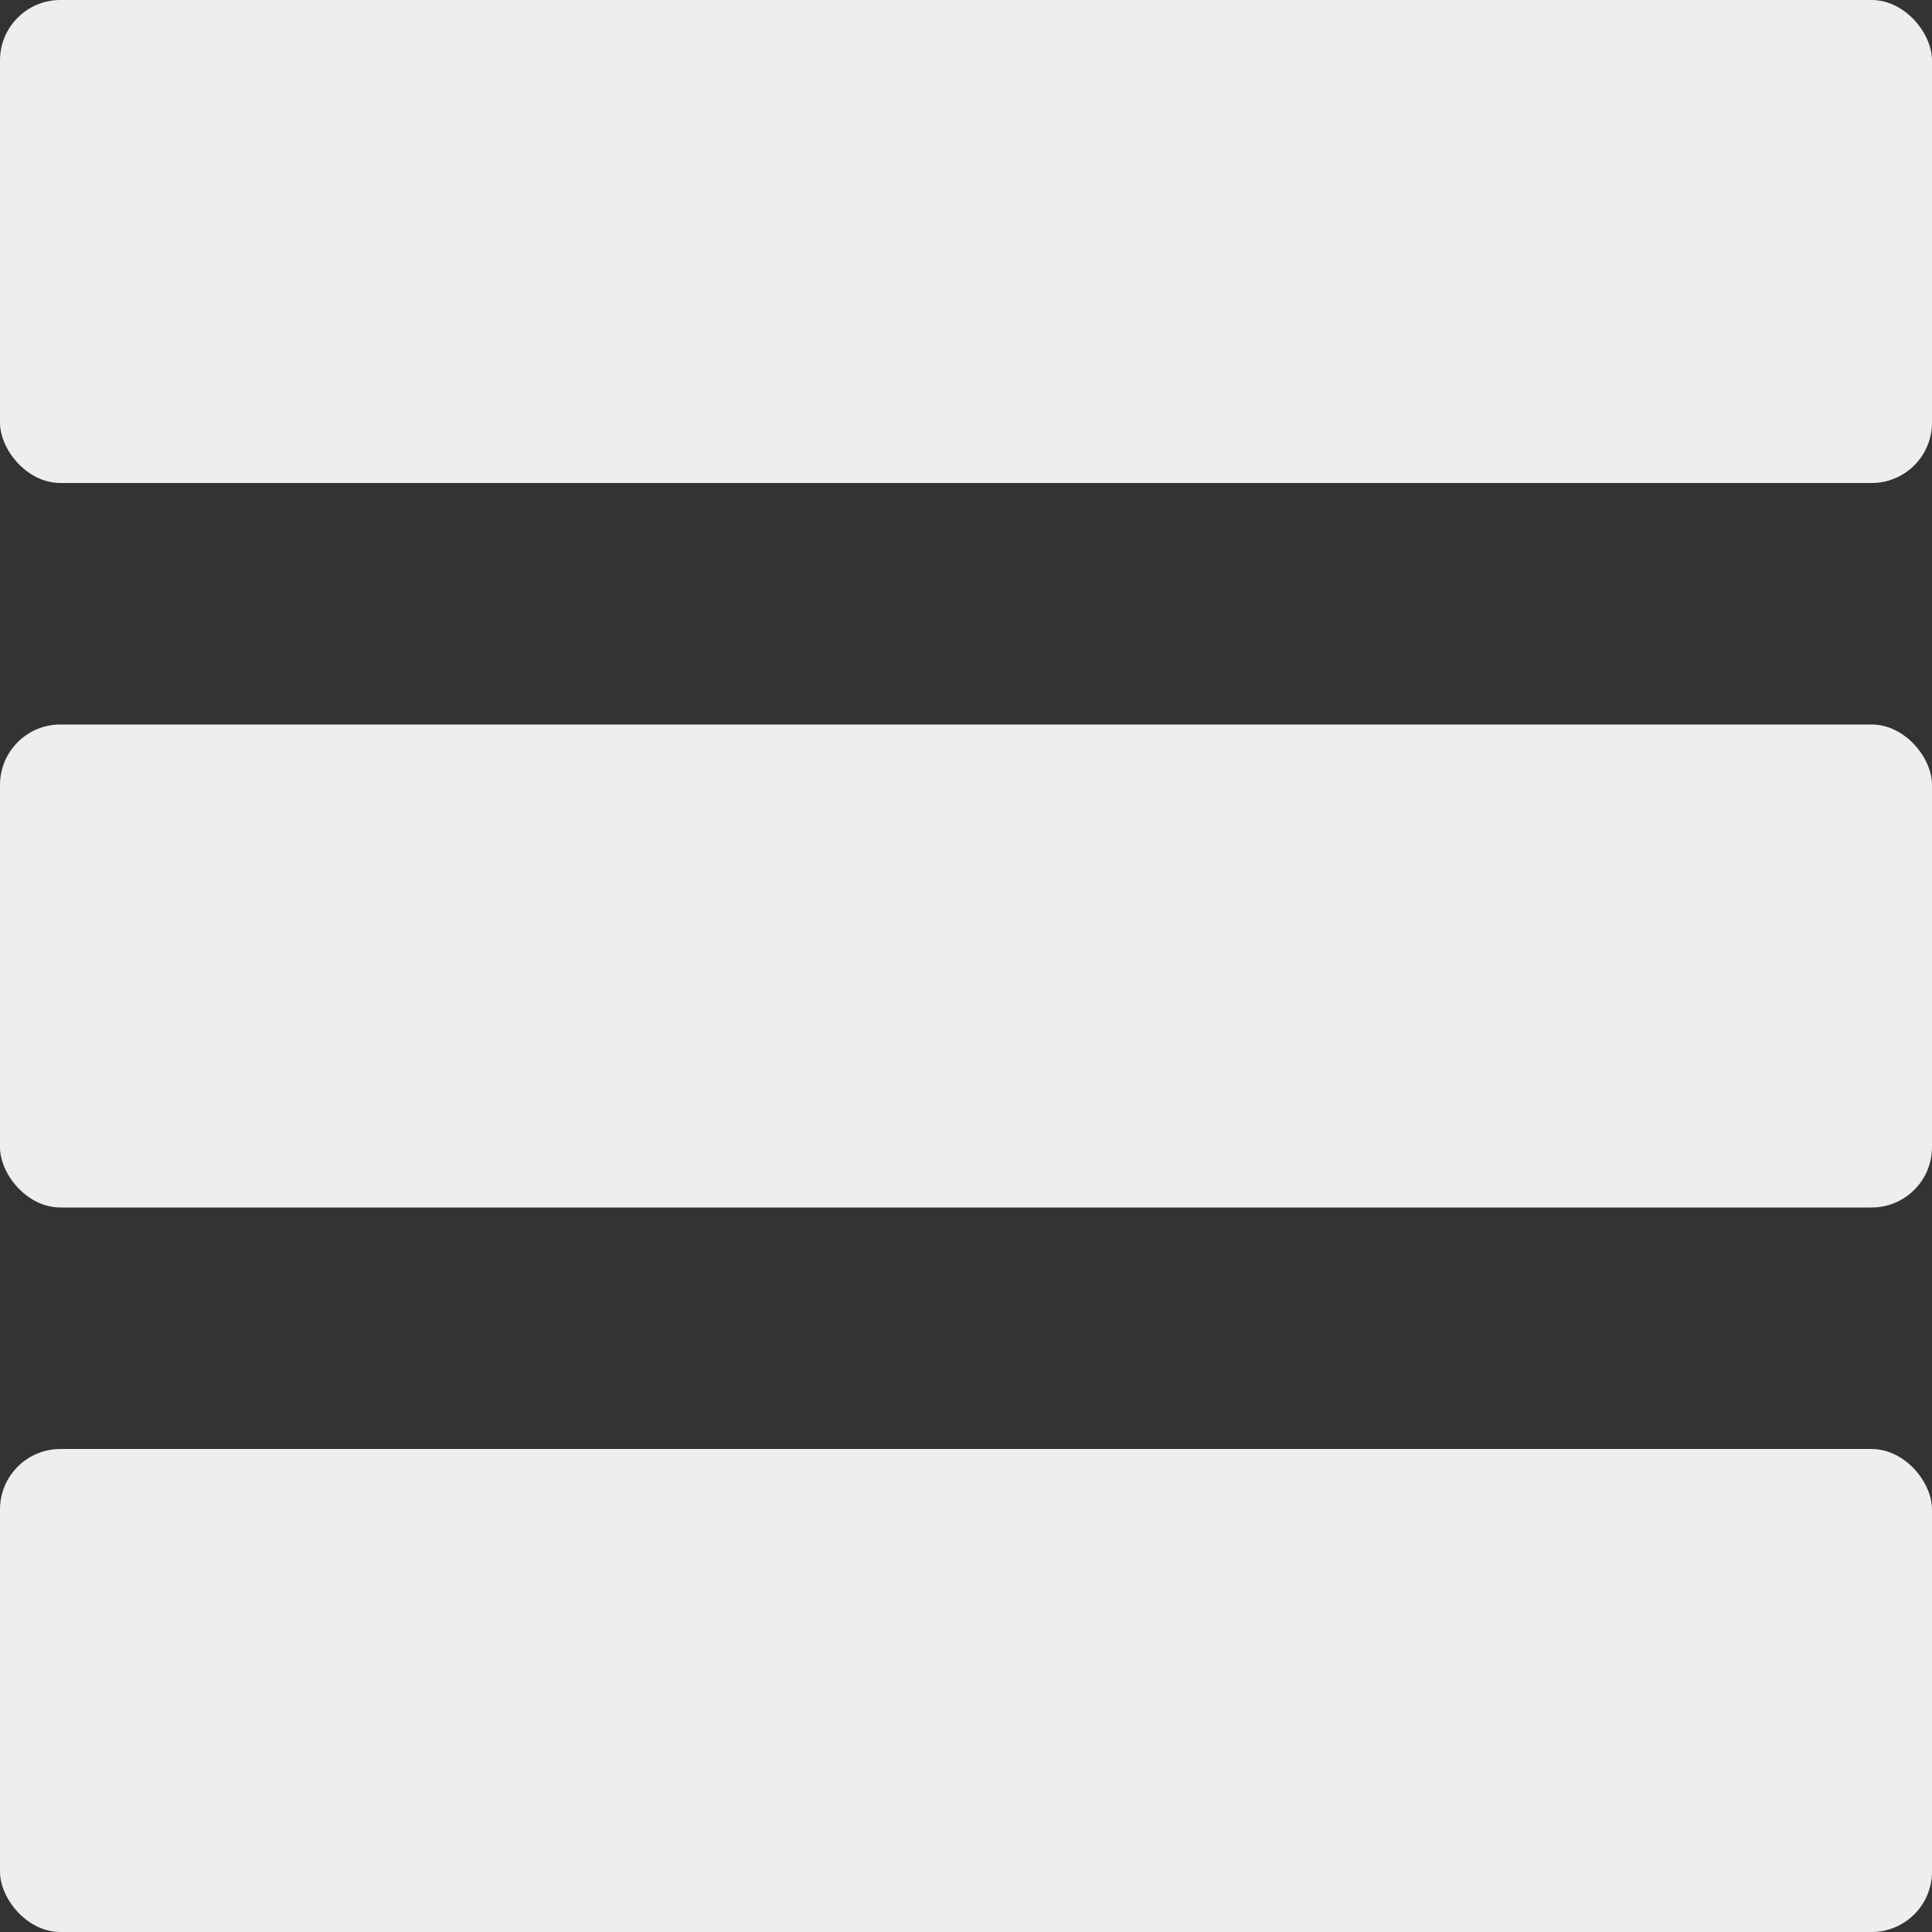 <?xml version="1.0" encoding="UTF-8" standalone="no"?>
<!-- Created with Inkscape (http://www.inkscape.org/) -->

<svg
   xmlns:dc="http://purl.org/dc/elements/1.1/"
   xmlns:cc="http://creativecommons.org/ns#"
   xmlns:rdf="http://www.w3.org/1999/02/22-rdf-syntax-ns#"
   xmlns:svg="http://www.w3.org/2000/svg"
   xmlns="http://www.w3.org/2000/svg"
   xmlns:sodipodi="http://sodipodi.sourceforge.net/DTD/sodipodi-0.dtd"
   xmlns:inkscape="http://www.inkscape.org/namespaces/inkscape"
   width="256"
   height="256"
   id="svg3994"
   version="1.1"
   inkscape:version="0.48.4 r9939"
   sodipodi:docname="Neues Dokument 8">
  <rect width="100%" height="100%" fill="#333333" stroke="none"/>
  <defs
     id="defs3996" />
  <sodipodi:namedview
     id="base"
     pagecolor="#ffffff"
     bordercolor="#666666"
     borderopacity="1.0"
     inkscape:pageopacity="0.0"
     inkscape:pageshadow="2"
     inkscape:zoom="0.921875"
     inkscape:cx="-14.101695"
     inkscape:cy="128"
     inkscape:document-units="px"
     inkscape:current-layer="layer1"
     showgrid="false"
     inkscape:window-width="1364"
     inkscape:window-height="748"
     inkscape:window-x="0"
     inkscape:window-y="18"
     inkscape:window-maximized="0" />
  <g
     inkscape:label="Ebene 1"
     inkscape:groupmode="layer"
     id="layer1"
     transform="translate(0,-796.362)">
    <g
       transform="translate(-398.25,-2.154)"
       id="g3956">
      <rect
         rx="8"
         y="798.516"
         x="398.25"
         height="64"
         width="256"
         id="rect3942"
         style="fill:#eeeeec;fill-opacity:1;stroke:none" />
      <rect
         style="fill:#eeeeec;fill-opacity:1;stroke:none"
         id="rect3944"
         width="256"
         height="64"
         x="398.25"
         y="894.516"
         rx="8" />
      <rect
         rx="8"
         y="990.516"
         x="398.25"
         height="64"
         width="256"
         id="rect3946"
         style="fill:#eeeeec;fill-opacity:1;stroke:none" />
    </g>
  </g>
</svg>

